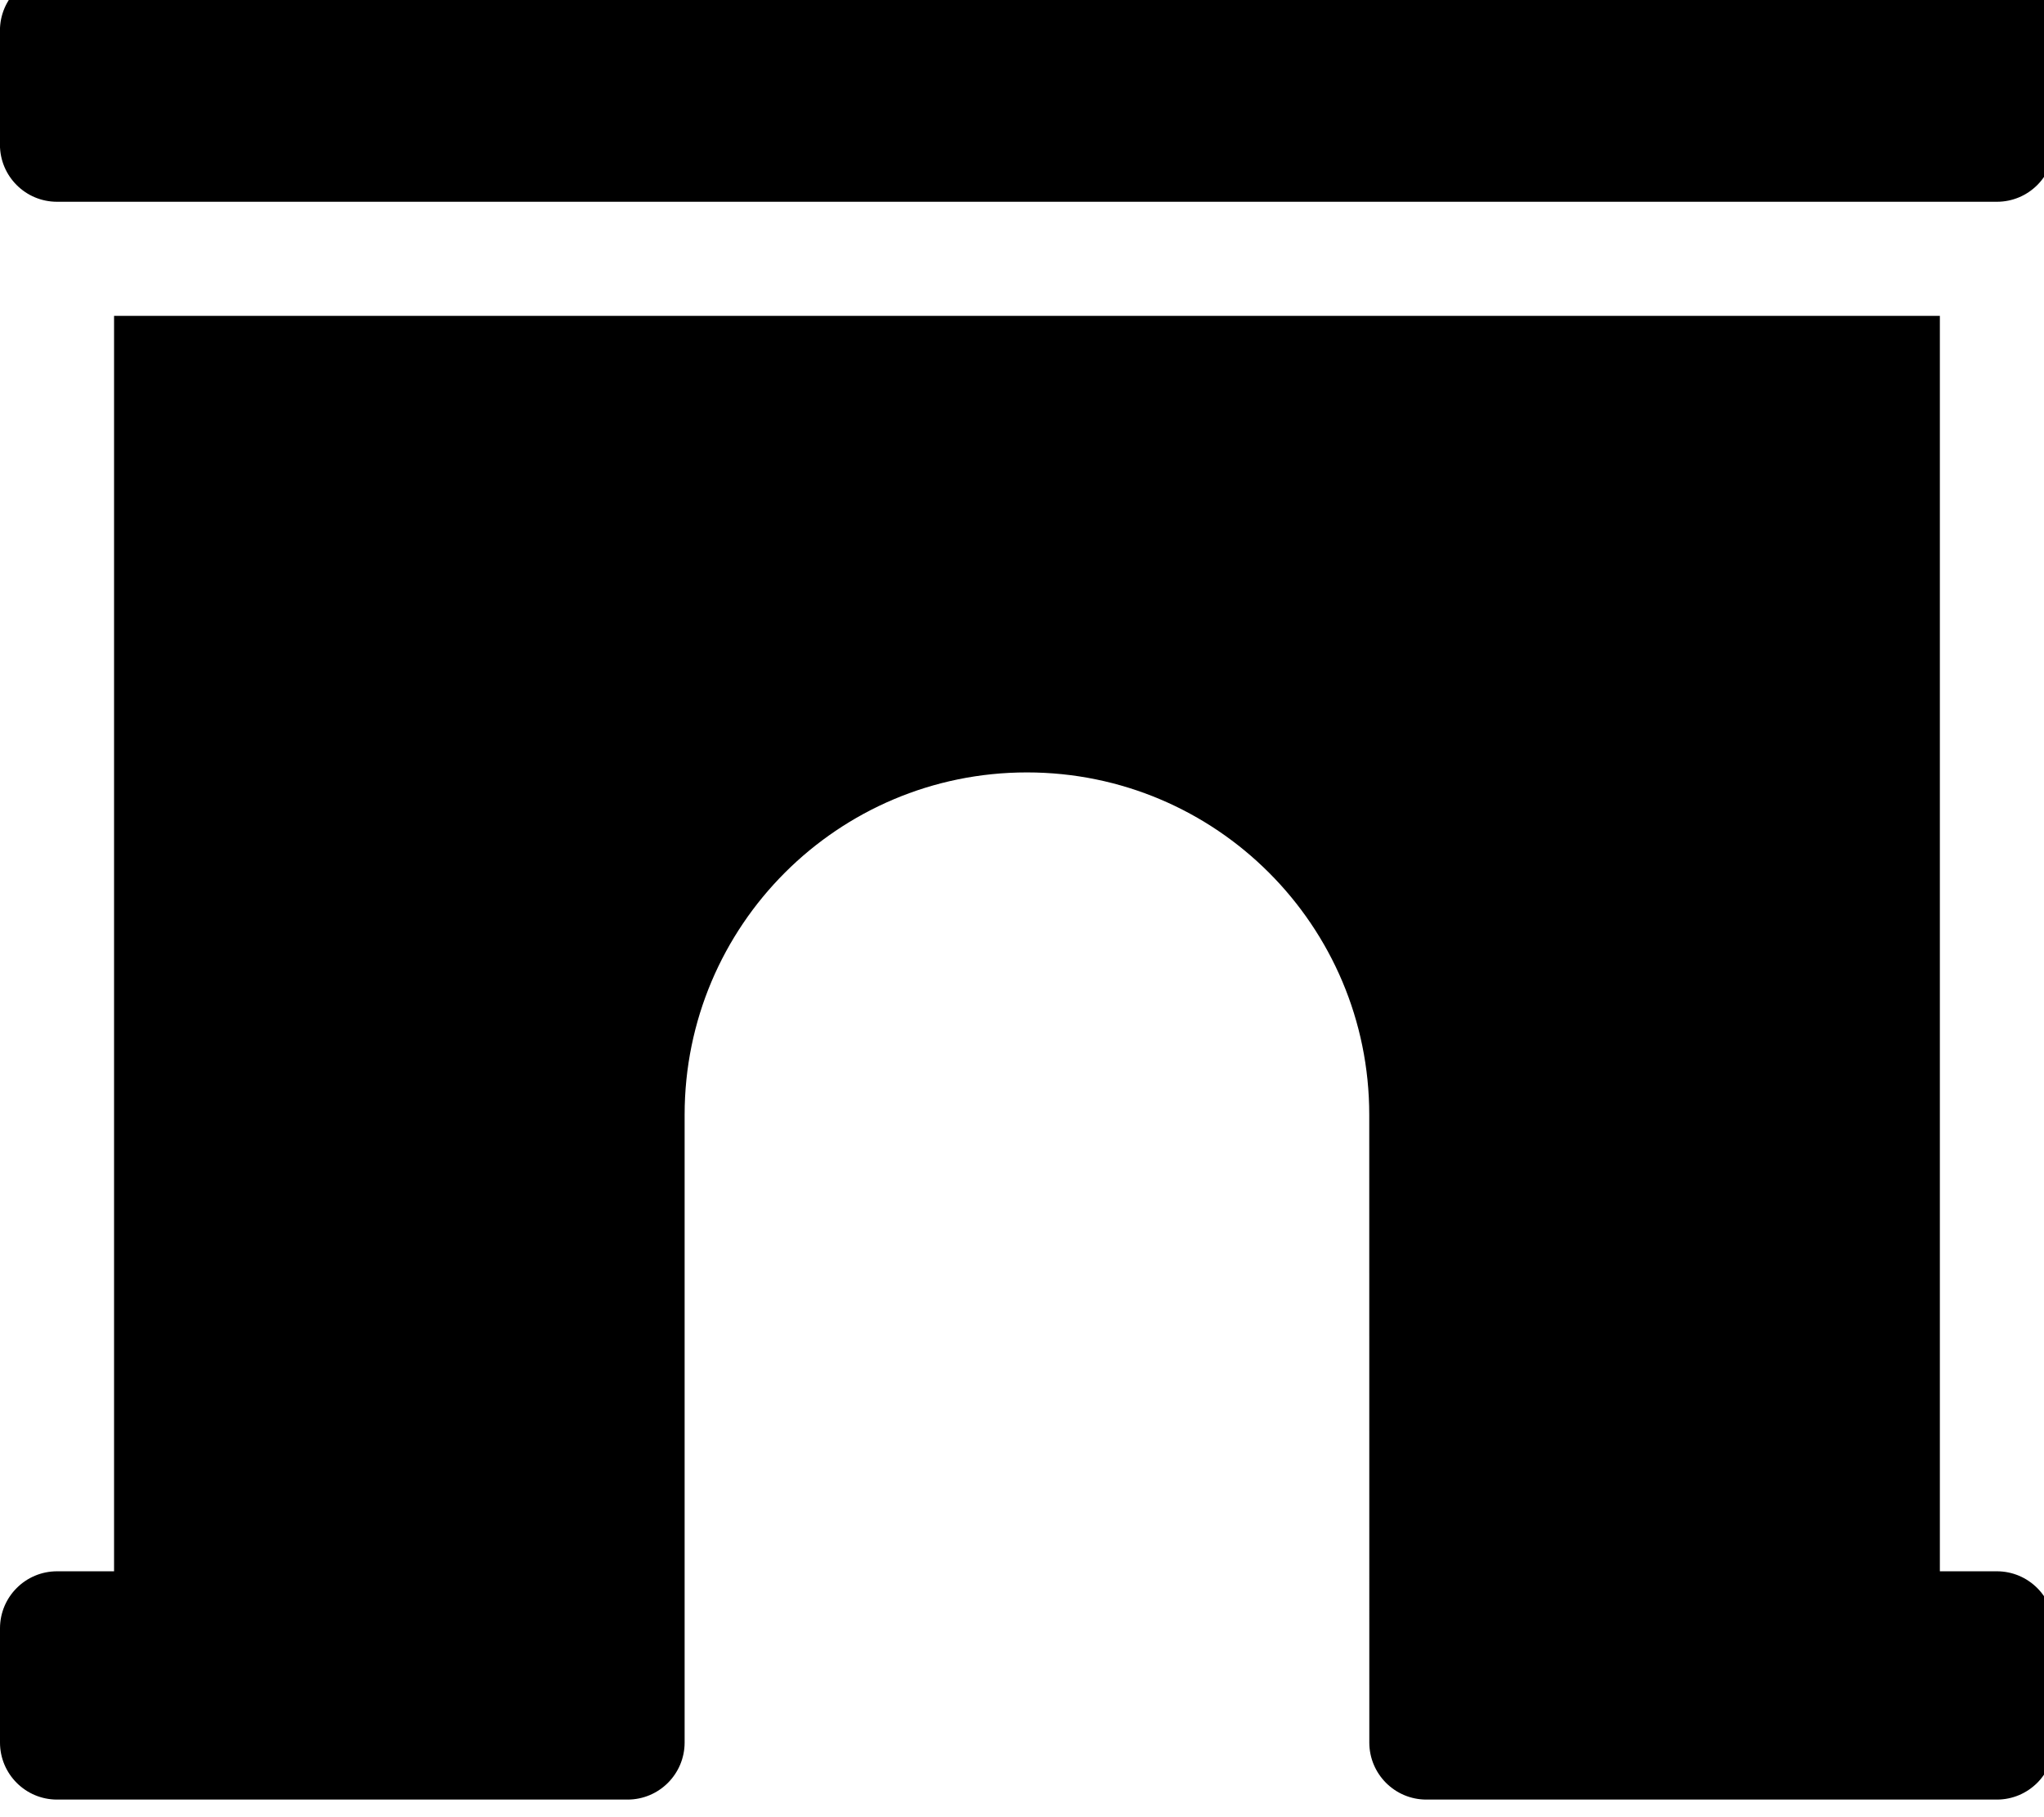 <!-- Generated by IcoMoon.io -->
<svg version="1.1" xmlns="http://www.w3.org/2000/svg" width="36" height="32" viewBox="0 0 36 32">
<title>archway</title>
<path d="M35.171 27.67h-1.005v-22.108h-32.157v22.108h-1.004c-0.555 0-1.005 0.45-1.005 1.005v2.010c0 0.555 0.45 1.005 1.005 1.005h10.048c0.555 0 1.005-0.45 1.005-1.005v-11.054c0-3.33 2.699-6.029 6.029-6.029s6.029 2.699 6.029 6.029l0.001 10.049v1.005c0 0.555 0.45 1.005 1.005 1.005h10.048c0.555 0 1.005-0.45 1.005-1.005v-2.010c0-0.555-0.45-1.005-1.005-1.005zM35.171-0.467h-34.167c-0.555 0-1.005 0.45-1.005 1.005v2.010c0 0.555 0.45 1.005 1.005 1.005h34.167c0.555 0 1.005-0.45 1.005-1.005v-2.010c0-0.555-0.45-1.005-1.005-1.005z"></path>
</svg>
